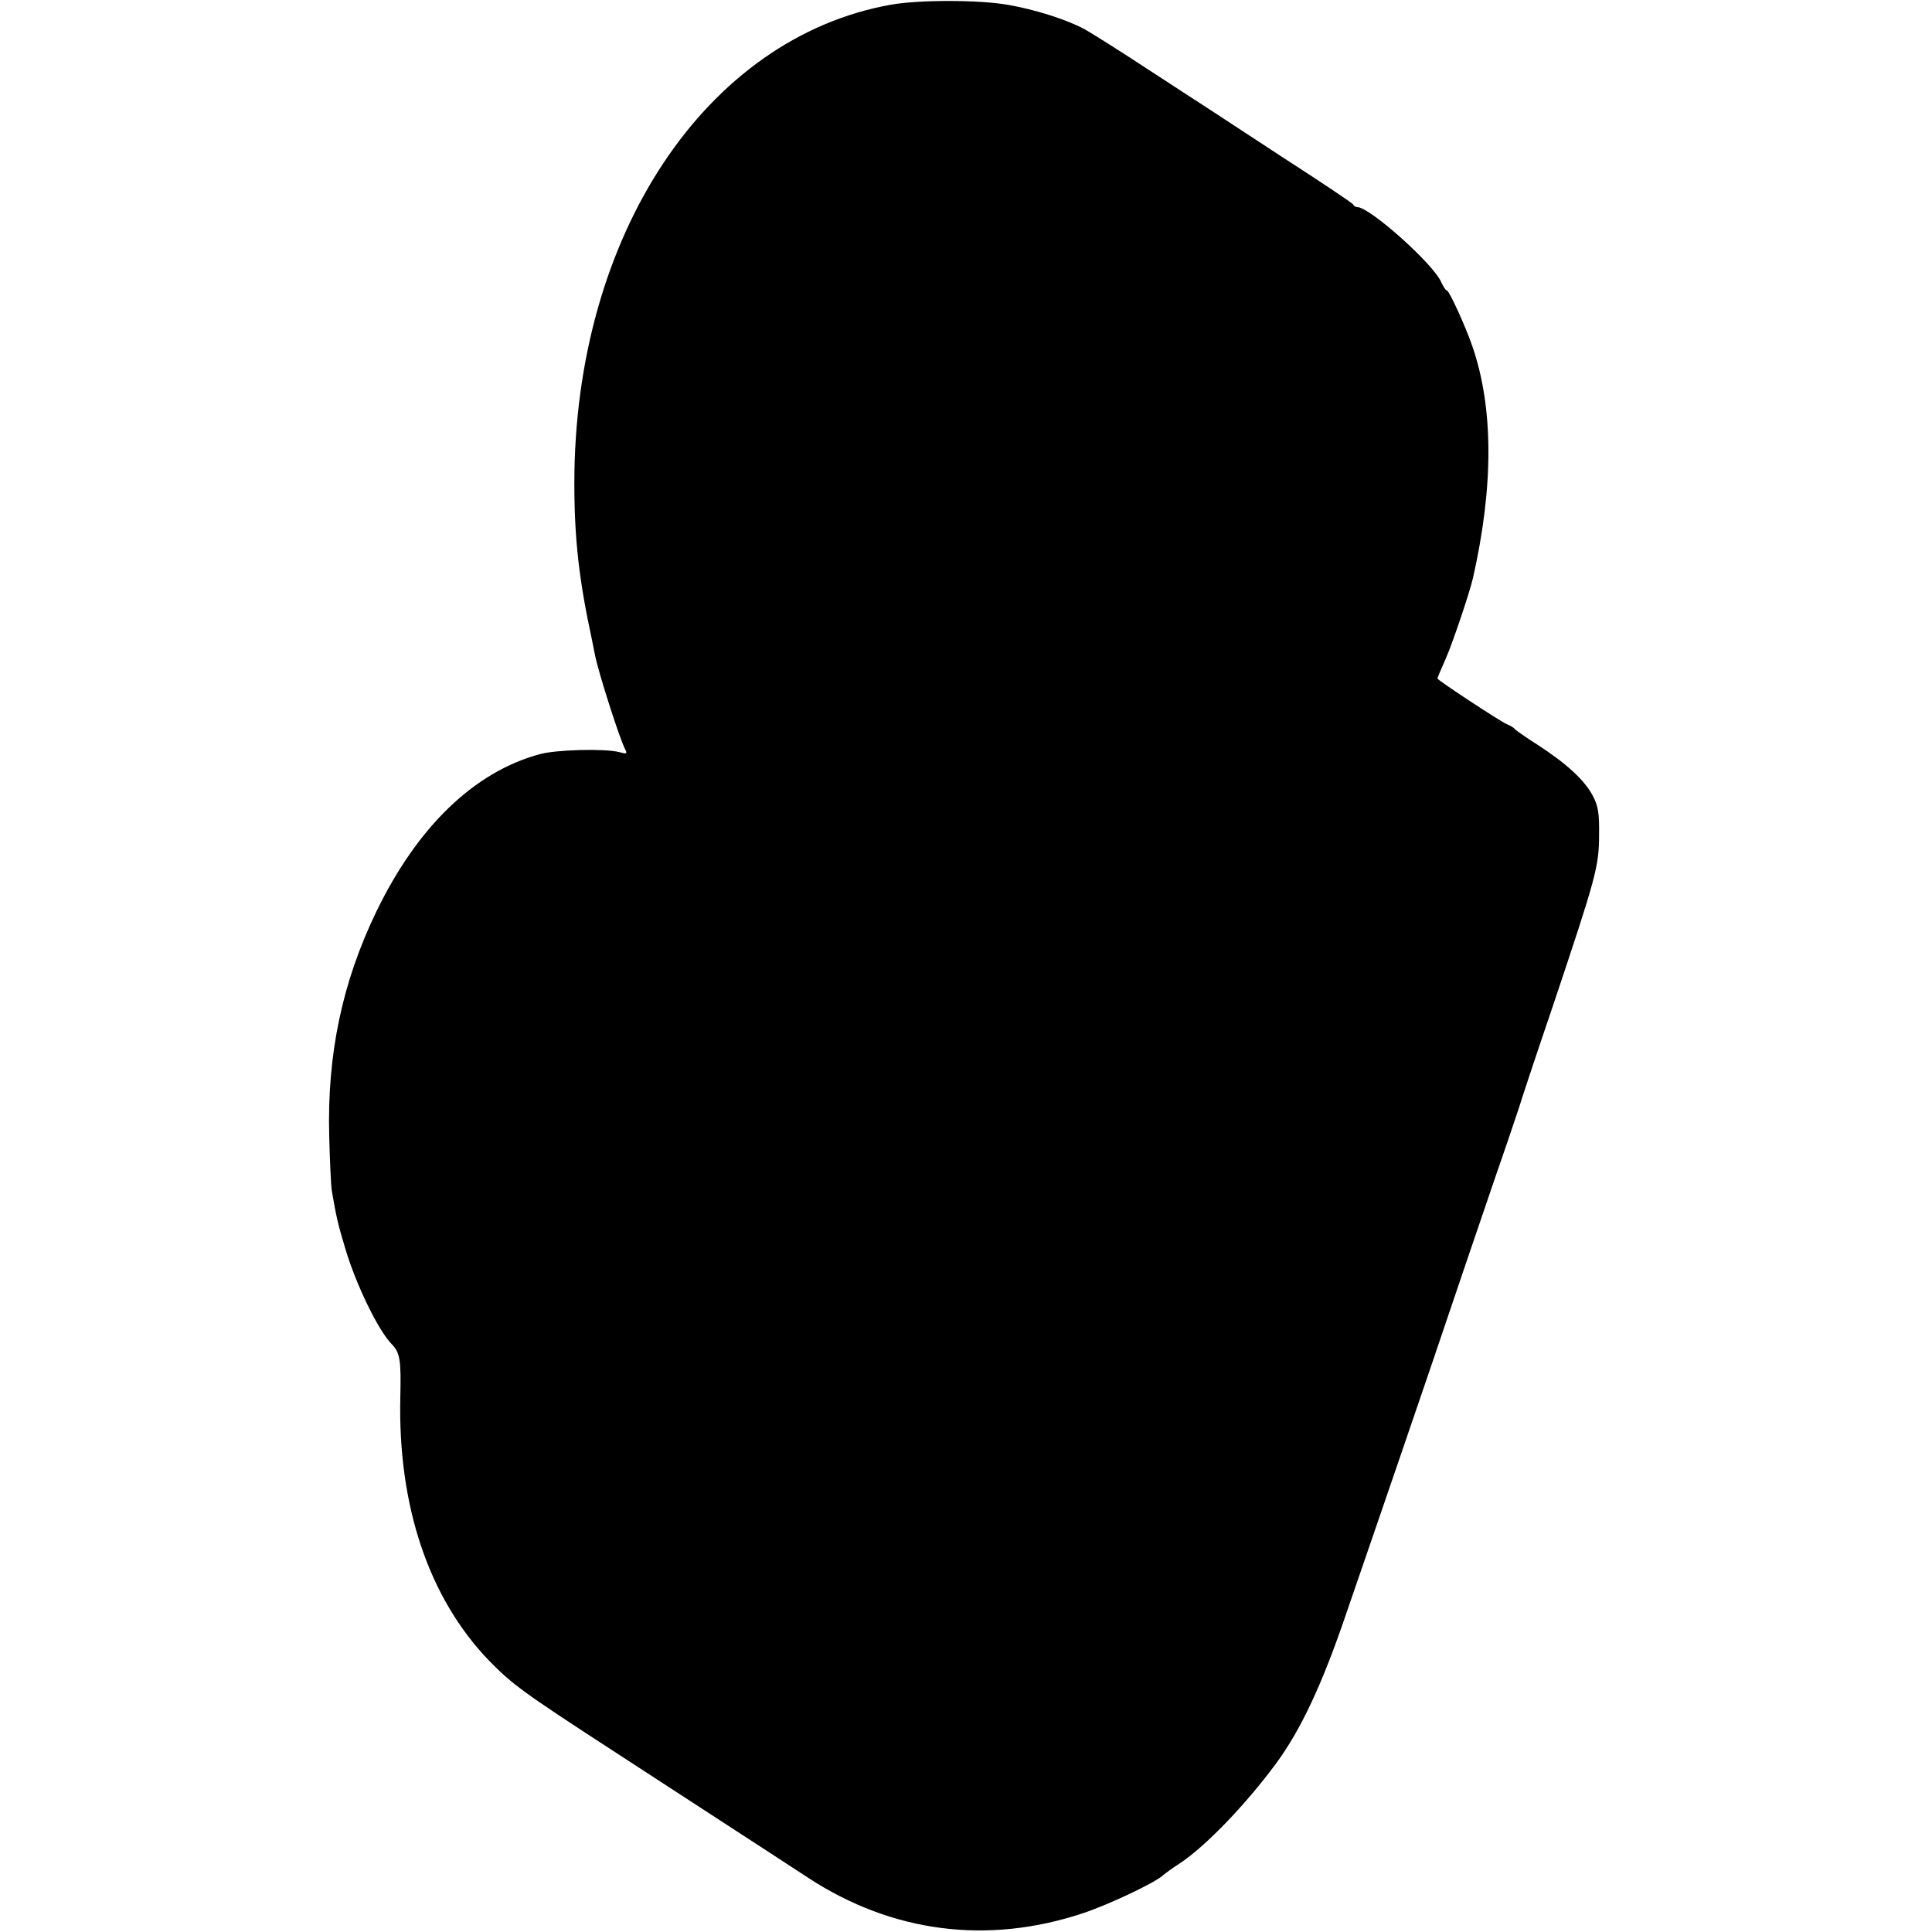 <?xml version="1.0" standalone="no"?>
<!DOCTYPE svg PUBLIC "-//W3C//DTD SVG 20010904//EN"
 "http://www.w3.org/TR/2001/REC-SVG-20010904/DTD/svg10.dtd">
<svg version="1.0" xmlns="http://www.w3.org/2000/svg"
 width="625pt" height="625pt" viewBox="0 0 625 625"
 preserveAspectRatio="xMidYMid meet">
<g transform="translate(0,625) scale(0.1,-0.1)"
fill="#000000" stroke="none">
<path d="M2883 6235 c-601 -107 -1025 -748 -1025 -1548 0 -180 15 -313 57
-507 3 -14 7 -36 10 -50 10 -52 79 -269 97 -303 8 -16 6 -17 -19 -10 -47 12
-205 8 -258 -7 -212 -58 -395 -235 -528 -510 -110 -228 -159 -461 -152 -725 2
-82 6 -161 8 -175 15 -88 21 -113 44 -189 34 -115 106 -264 150 -309 27 -28
31 -51 28 -172 -8 -352 92 -649 286 -851 76 -78 110 -103 404 -294 259 -169
479 -311 630 -410 271 -177 580 -217 889 -114 84 28 234 99 259 123 7 6 30 23
52 37 84 55 213 189 313 324 80 109 149 255 227 485 24 69 98 285 165 480 67
195 162 474 211 620 50 146 110 324 135 395 25 72 46 137 49 145 2 8 51 157
110 330 138 412 148 447 148 550 1 68 -3 93 -20 125 -26 51 -87 106 -178 165
-38 24 -72 48 -75 52 -3 4 -14 11 -25 15 -23 10 -225 143 -225 148 0 3 12 30
26 62 22 49 78 215 89 263 67 296 67 550 -2 750 -21 62 -75 180 -82 180 -4 0
-12 13 -19 28 -26 59 -231 242 -271 242 -5 0 -11 3 -13 8 -1 4 -106 74 -233
156 -126 83 -313 205 -415 271 -102 67 -203 131 -226 143 -60 31 -160 62 -241
76 -94 17 -289 17 -380 1z"/>
</g>
</svg>
